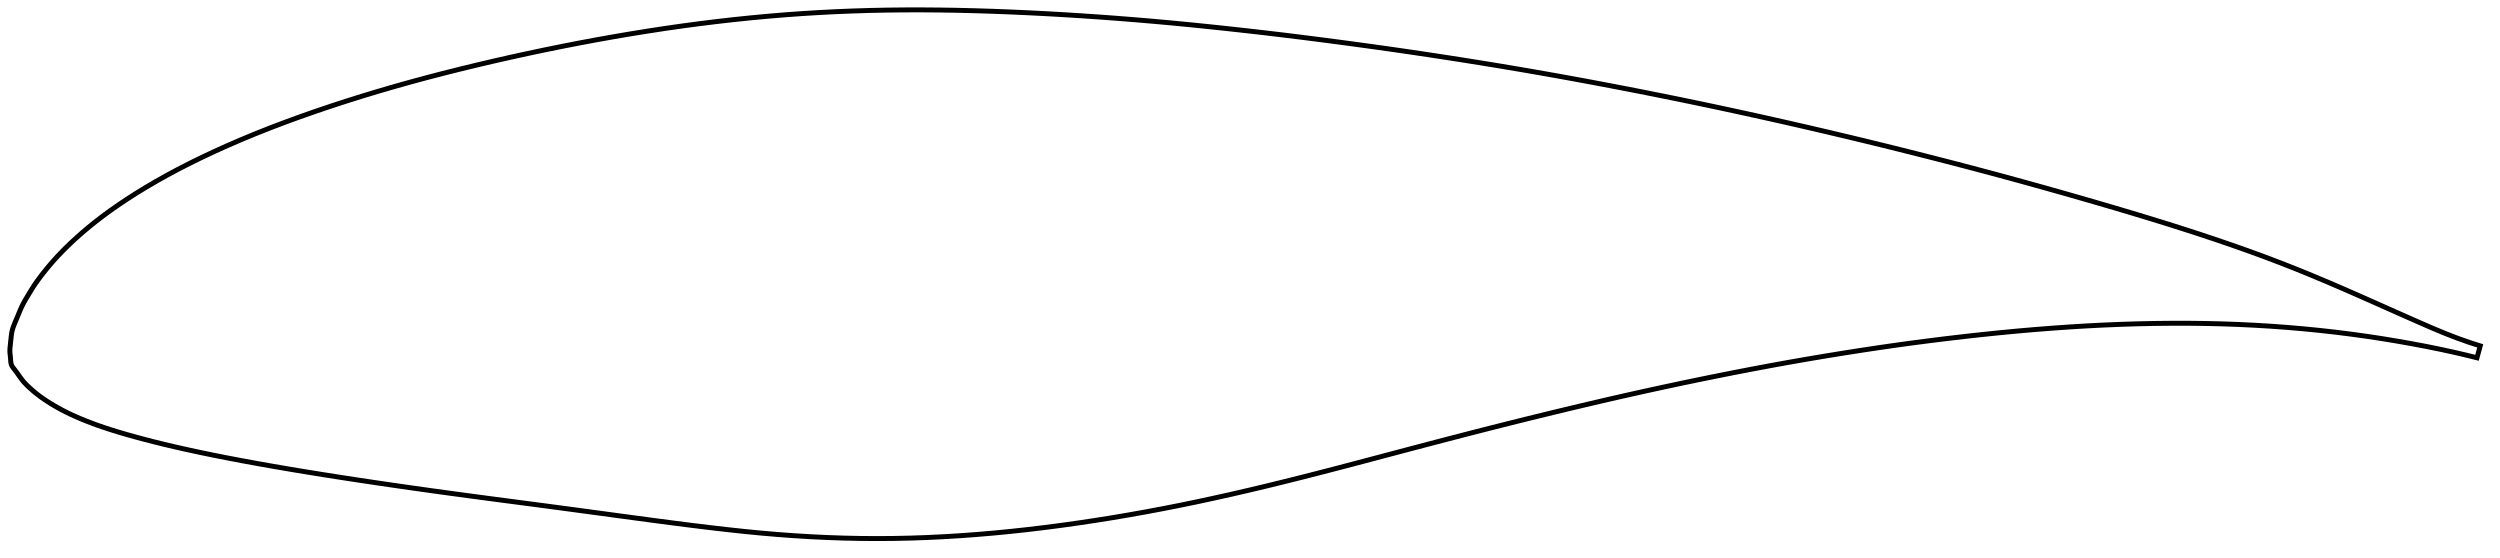 <?xml version="1.0" encoding="utf-8" ?>
<svg baseProfile="full" height="226.01" version="1.1" width="1012.002" xmlns="http://www.w3.org/2000/svg" xmlns:ev="http://www.w3.org/2001/xml-events" xmlns:xlink="http://www.w3.org/1999/xlink"><defs /><polygon fill="none" points="1004.002,140.013 999.765,138.66 994.791,136.909 989.679,134.924 984.371,132.709 978.822,130.292 973.032,127.732 967.048,125.072 960.931,122.351 954.726,119.604 948.468,116.863 942.177,114.158 935.863,111.508 929.527,108.925 923.158,106.416 916.739,103.98 910.252,101.609 903.688,99.29 897.048,97.016 890.335,94.782 883.552,92.585 876.702,90.421 869.783,88.286 862.8,86.173 855.756,84.079 848.663,82.001 841.528,79.941 834.362,77.897 827.177,75.873 819.979,73.872 812.767,71.897 805.542,69.948 798.299,68.024 791.041,66.123 783.769,64.246 776.486,62.391 769.192,60.561 761.891,58.754 754.583,56.971 747.269,55.212 739.949,53.479 732.623,51.77 725.291,50.085 717.955,48.426 710.617,46.792 703.276,45.184 695.934,43.603 688.59,42.05 681.245,40.524 673.894,39.027 666.538,37.556 659.175,36.112 651.809,34.694 644.443,33.303 637.08,31.941 629.717,30.609 622.354,29.309 614.987,28.039 607.613,26.799 600.23,25.589 592.837,24.407 585.436,23.251 578.031,22.122 570.625,21.022 563.215,19.95 555.799,18.907 548.372,17.89 540.94,16.898 533.512,15.929 526.096,14.989 518.692,14.08 511.295,13.204 503.9,12.361 496.51,11.549 489.13,10.767 481.771,10.019 474.434,9.311 467.114,8.646 459.804,8.024 452.5,7.443 445.202,6.904 437.915,6.405 430.642,5.95 423.385,5.536 416.147,5.168 408.93,4.845 401.74,4.569 394.579,4.343 387.45,4.171 380.355,4.055 373.295,4.0 366.266,4.008 359.265,4.083 352.288,4.227 345.33,4.441 338.387,4.725 331.459,5.08 324.543,5.508 317.634,6.009 310.729,6.584 303.821,7.231 296.909,7.949 289.994,8.737 283.076,9.593 276.155,10.517 269.227,11.51 262.29,12.569 255.344,13.691 248.393,14.873 241.442,16.114 234.492,17.413 227.547,18.769 220.607,20.18 213.675,21.645 206.757,23.16 199.86,24.724 192.994,26.336 186.164,27.995 179.38,29.701 172.648,31.456 165.972,33.263 159.355,35.123 152.8,37.037 146.311,39.005 139.892,41.026 133.55,43.098 127.296,45.217 121.144,47.38 115.108,49.587 109.197,51.839 103.416,54.133 97.776,56.468 92.287,58.838 86.96,61.236 81.808,63.658 76.842,66.096 72.071,68.543 67.504,70.992 63.147,73.435 59.003,75.865 55.075,78.272 51.364,80.649 47.87,82.989 44.591,85.287 41.521,87.541 38.651,89.751 35.972,91.911 33.472,94.018 31.143,96.071 28.973,98.066 26.953,100.004 25.075,101.886 23.332,103.712 21.714,105.486 20.213,107.212 18.818,108.889 17.517,110.515 16.302,112.088 15.174,113.614 14.136,115.099 13.185,116.552 12.307,117.97 11.48,119.346 10.69,120.672 9.945,121.952 9.265,123.2 8.665,124.43 8.135,125.642 7.645,126.826 7.172,127.972 6.705,129.077 6.252,130.148 5.821,131.191 5.425,132.212 5.089,133.216 4.834,134.21 4.661,135.195 4.54,136.165 4.44,137.115 4.341,138.04 4.244,138.943 4.149,139.825 4.063,140.688 4.006,141.531 4.0,142.358 4.059,143.176 4.155,144.004 4.249,144.854 4.306,145.733 4.376,146.617 4.551,147.473 4.915,148.273 5.443,149.031 6.047,149.785 6.64,150.567 7.216,151.38 7.799,152.219 8.413,153.075 9.072,153.938 9.791,154.794 10.58,155.633 11.432,156.464 12.338,157.299 13.292,158.143 14.3,158.992 15.37,159.841 16.508,160.688 17.715,161.536 18.992,162.388 20.342,163.247 21.77,164.111 23.281,164.981 24.883,165.855 26.581,166.733 28.386,167.613 30.304,168.495 32.345,169.381 34.518,170.275 36.834,171.176 39.305,172.084 41.946,173 44.772,173.925 47.801,174.863 51.047,175.82 54.528,176.8 58.259,177.803 62.254,178.831 66.525,179.885 71.08,180.96 75.925,182.052 81.062,183.158 86.488,184.276 92.193,185.403 98.161,186.537 104.37,187.674 110.796,188.81 117.413,189.943 124.197,191.068 131.123,192.184 138.174,193.289 145.331,194.383 152.575,195.465 159.888,196.536 167.256,197.593 174.671,198.634 182.129,199.66 189.626,200.674 197.157,201.678 204.711,202.674 212.277,203.667 219.85,204.665 227.425,205.673 235,206.689 242.564,207.71 250.102,208.731 257.596,209.742 265.031,210.736 272.395,211.702 279.678,212.631 286.875,213.514 293.98,214.339 300.993,215.096 307.92,215.775 314.778,216.366 321.587,216.866 328.359,217.276 335.103,217.597 341.822,217.827 348.52,217.966 355.204,218.01 361.883,217.961 368.566,217.818 375.258,217.585 381.964,217.262 388.687,216.852 395.428,216.358 402.188,215.781 408.967,215.124 415.765,214.388 422.583,213.575 429.421,212.688 436.277,211.729 443.148,210.701 450.033,209.603 456.929,208.438 463.836,207.206 470.753,205.907 477.685,204.54 484.635,203.105 491.609,201.604 498.612,200.039 505.648,198.413 512.719,196.73 519.827,194.992 526.975,193.204 534.163,191.37 541.393,189.496 548.663,187.588 555.969,185.656 563.305,183.71 570.66,181.763 578.023,179.824 585.383,177.899 592.733,175.991 600.071,174.106 607.399,172.244 614.718,170.41 622.033,168.603 629.345,166.821 636.651,165.066 643.944,163.339 651.22,161.645 658.48,159.988 665.731,158.368 672.978,156.786 680.223,155.24 687.465,153.73 694.705,152.257 701.937,150.821 709.159,149.425 716.367,148.071 723.565,146.762 730.758,145.5 737.954,144.282 745.15,143.106 752.339,141.973 759.513,140.885 766.67,139.847 773.817,138.863 780.961,137.931 788.105,137.047 795.24,136.211 802.357,135.424 809.448,134.692 816.514,134.018 823.557,133.405 830.578,132.853 837.576,132.364 844.55,131.94 851.498,131.583 858.417,131.295 865.31,131.077 872.176,130.932 879.012,130.859 885.815,130.86 892.583,130.939 899.316,131.097 906.015,131.336 912.68,131.657 919.308,132.058 925.896,132.54 932.438,133.102 938.928,133.744 945.357,134.465 951.718,135.262 958.002,136.132 964.197,137.072 970.287,138.073 976.251,139.126 982.062,140.223 987.693,141.362 993.123,142.542 998.338,143.757 1002.682,144.833" stroke="black" stroke-width="2.0" /></svg>
